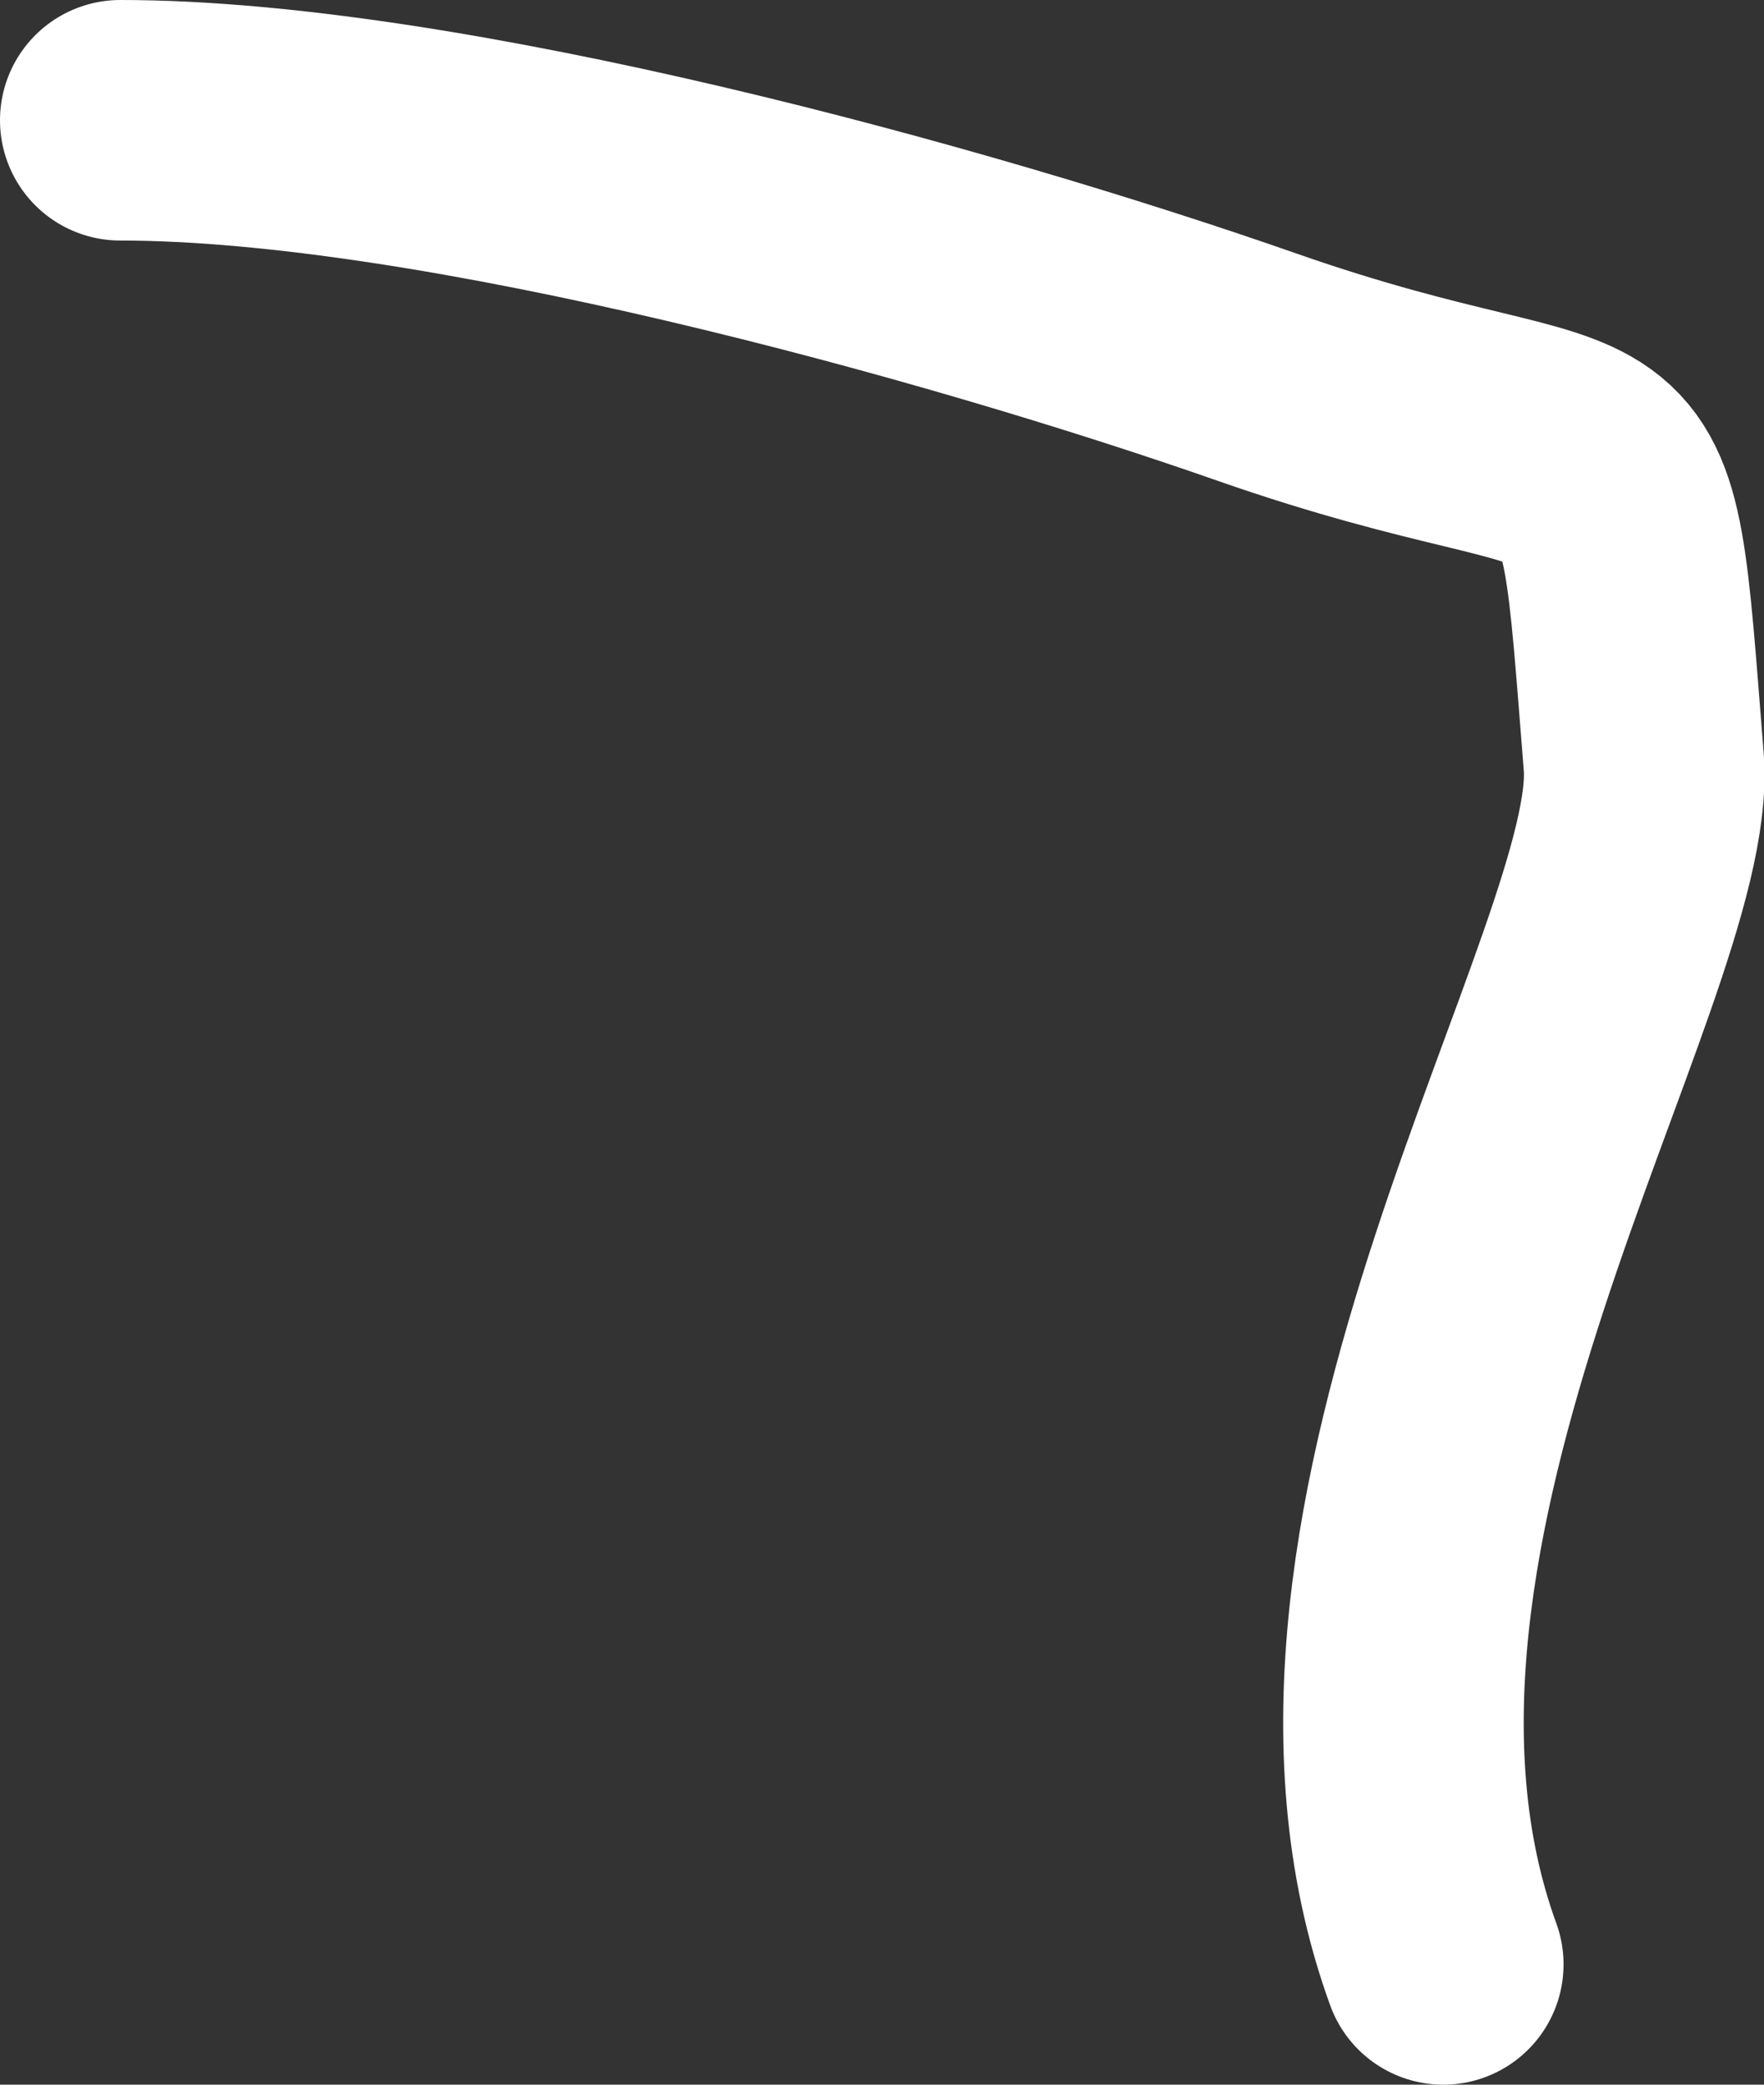 <svg width="22" height="26" viewBox="0 0 22 26" fill="none" xmlns="http://www.w3.org/2000/svg">
<rect x="0" y="0" width="22" height="26" fill="#333333" stroke="none"/>
<path d="M18 24.5C16 19 20.7 12 20.5 9.5C20.108 4.6 20.404 6.233 15.677 4.579C11.884 3.252 5.48 1.5 1.5 1.5" stroke="white" stroke-width="3" stroke-linecap="round"/>
</svg>
